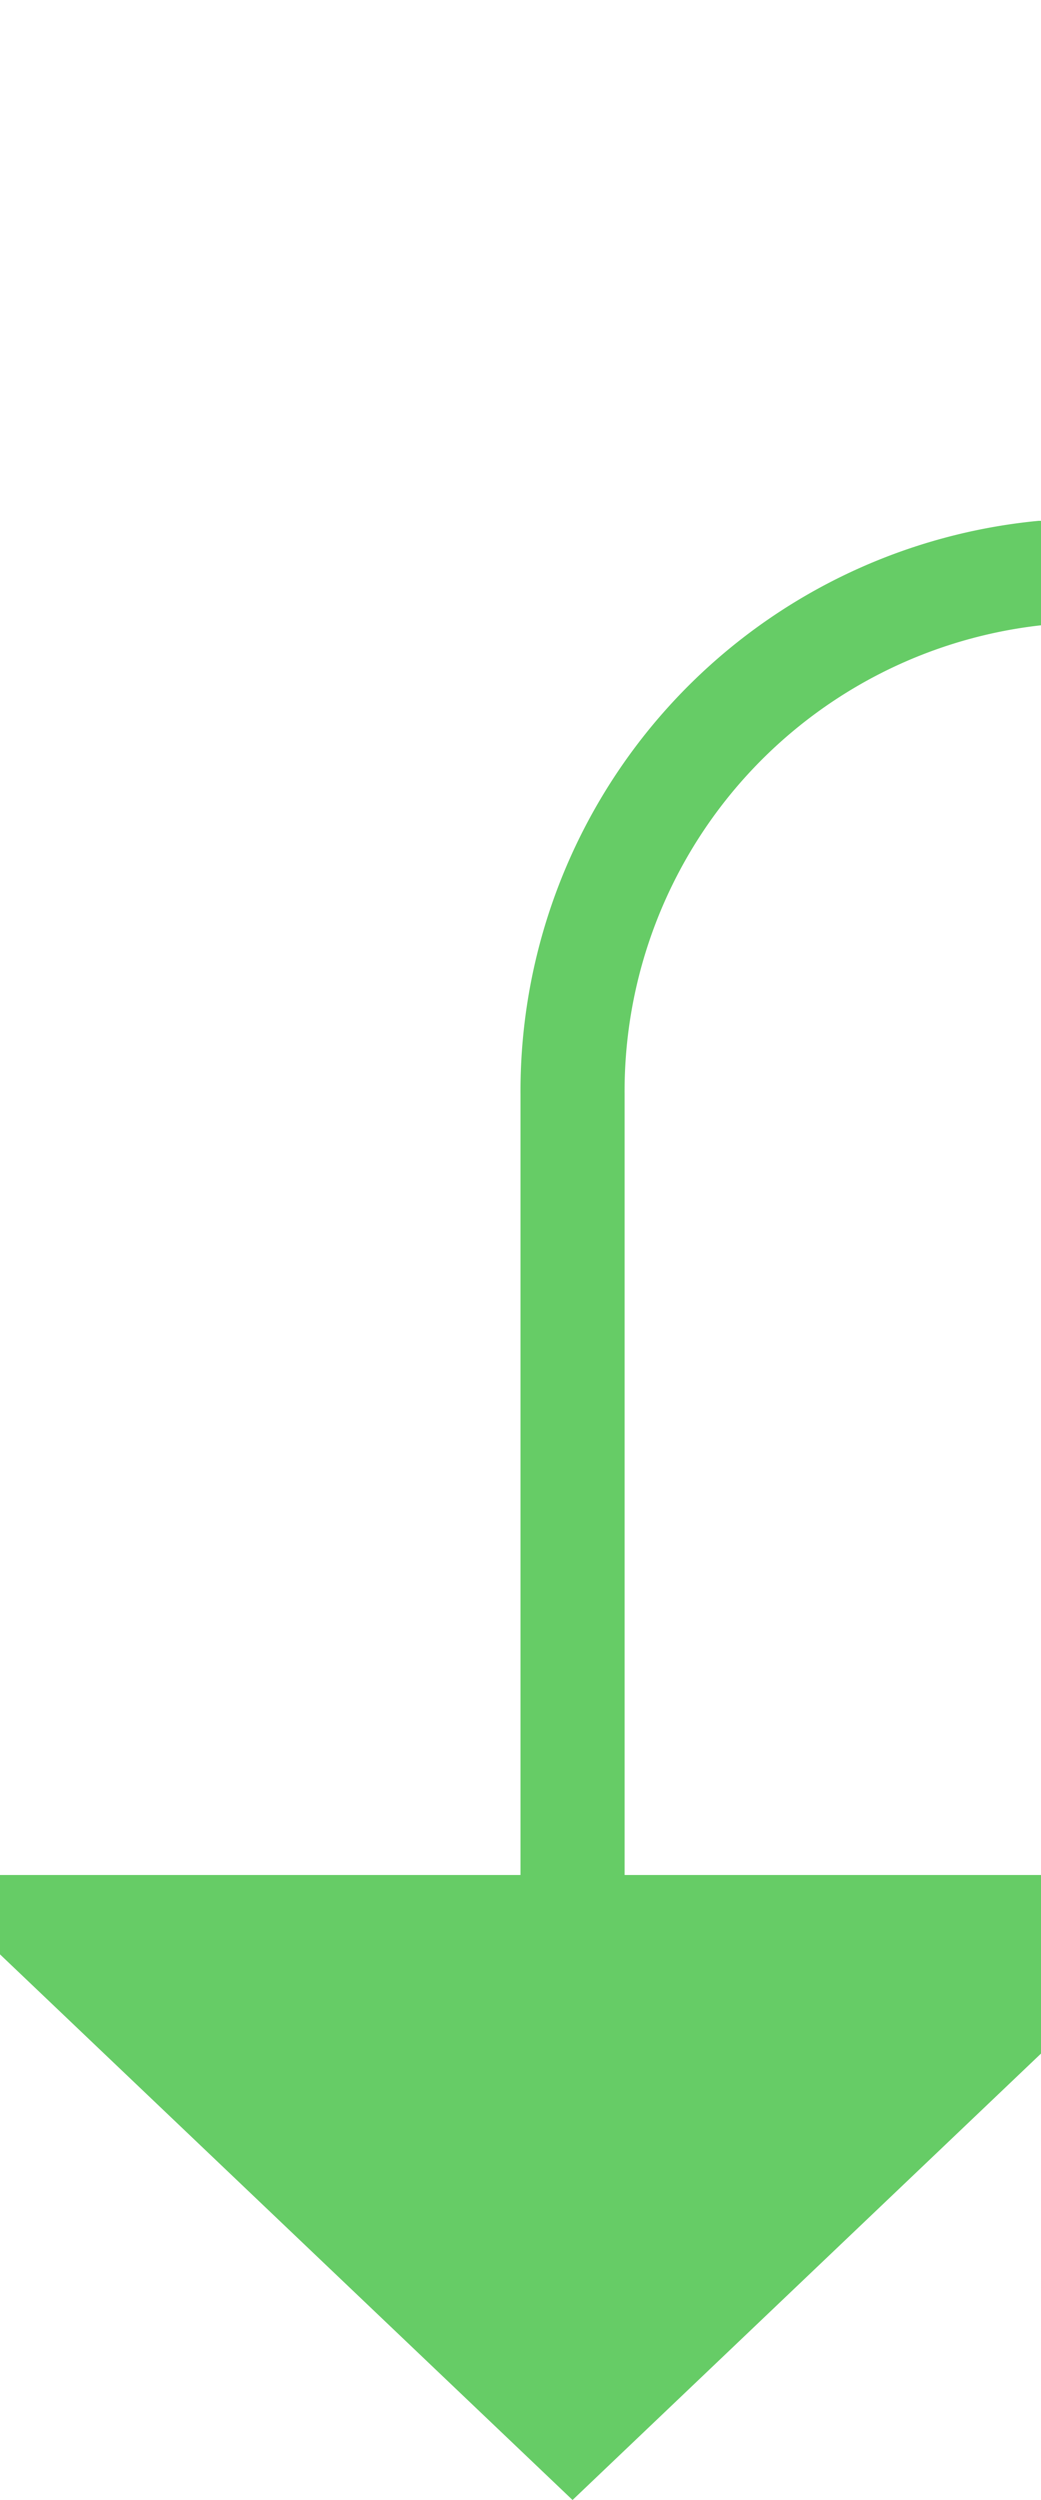 ﻿<?xml version="1.0" encoding="utf-8"?>
<svg version="1.1" xmlns:xlink="http://www.w3.org/1999/xlink" width="10px" height="24px" preserveAspectRatio="xMidYMin meet" viewBox="631 325  8 24" xmlns="http://www.w3.org/2000/svg">
  <path d="M 666 57.5  L 672.5 57.5  A 5 5 0 0 1 678 62.5 L 678 325  A 5 5 0 0 1 673 330.5 L 640 330.5  A 5 5 0 0 0 635.5 335.5 L 635.5 344  " stroke-width="1" stroke="#66cc66" fill="none" />
  <path d="M 629.2 343  L 635.5 349  L 641.8 343  L 629.2 343  Z " fill-rule="nonzero" fill="#66cc66" stroke="none" />
</svg>